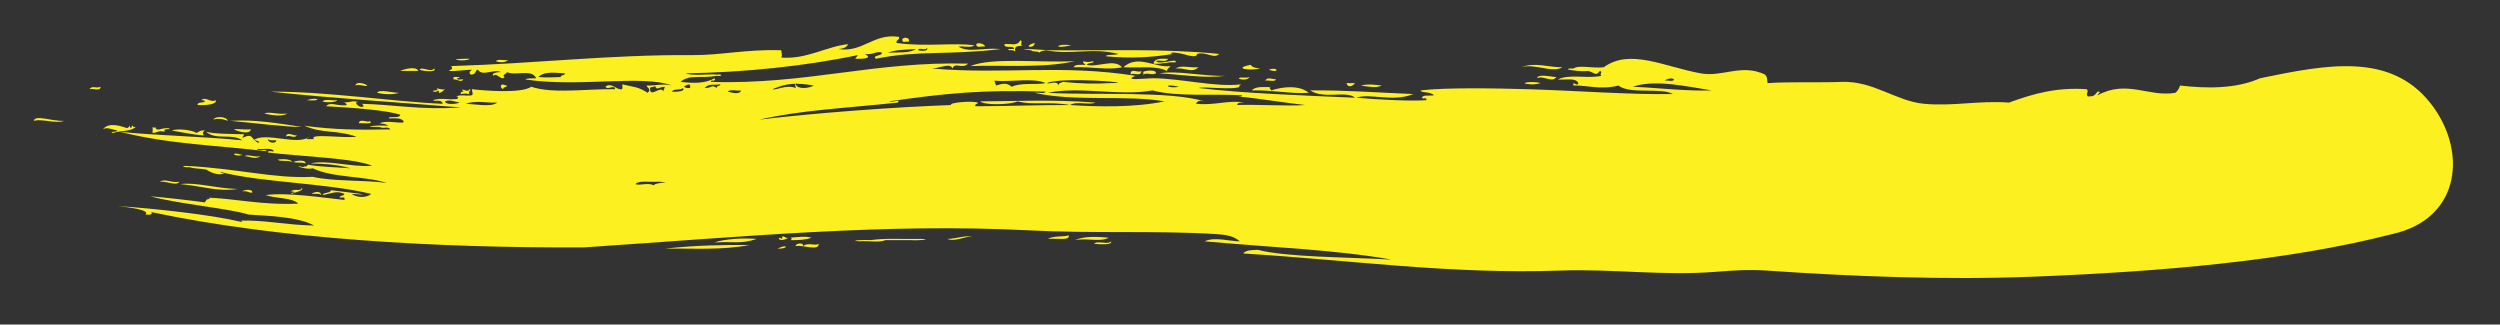 <?xml version="1.0" encoding="utf-8"?>
<!-- Generator: Adobe Illustrator 16.0.0, SVG Export Plug-In . SVG Version: 6.00 Build 0)  -->
<!DOCTYPE svg PUBLIC "-//W3C//DTD SVG 1.1//EN" "http://www.w3.org/Graphics/SVG/1.1/DTD/svg11.dtd">
<svg version="1.1" id="Layer_1" xmlns="http://www.w3.org/2000/svg" xmlns:xlink="http://www.w3.org/1999/xlink" x="0px" y="0px"
	 width="493px" height="64px" viewBox="0 0 493 64" enable-background="new 0 0 493 64" xml:space="preserve">
<rect x="0" y="0" width="493" height="64" fill="#333333" stroke="none"/>
<g fill="#FDF020">
	<g>
		<path fill-rule="evenodd" clip-rule="evenodd" d="M215.77,48.08c0.57-0.71,2.78,0.23,3.35-0.48
			C219.36,48.42,216.62,48.15,215.77,48.08z"/>
		<path fill-rule="evenodd" clip-rule="evenodd" d="M140.88,47.83c1.89-0.73,5.68-0.92,8.37-0.72
			C146.07,48.21,144.43,47.54,140.88,47.83z"/>
		<path fill-rule="evenodd" clip-rule="evenodd" d="M174.61,47.35c-1.2,0.56-3.43,0.08-5.02,0.24c-2.78-0.15,1.13-0.34,2.15-0.24
			c2.73-0.42,6.21-0.16,9.81-0.24c2.72,0.12-0.88,0.36-1.91,0.24h-4.55H174.61z"/>
		<path fill-rule="evenodd" clip-rule="evenodd" d="M211.94,47.35c2-0.86,4.74-0.65,6.7-0.48
			C216.96,47.81,214.38,46.88,211.94,47.35z"/>
		<path fill-rule="evenodd" clip-rule="evenodd" d="M153.56,47.11c0.06-0.3,0.48-0.24,0.48,0c0.23-0.01,0.19-0.29,0.24-0.48
			c0.58-0.1,0.52,0.44,1.2,0.24C155.04,47.19,154.03,47.56,153.56,47.11z"/>
		<path fill-rule="evenodd" clip-rule="evenodd" d="M186.81,47.11c1.45,0.07,4.27-0.99,5.03-0.24
			C191.11,46.15,188.45,47.85,186.81,47.11z"/>
		<path fill-rule="evenodd" clip-rule="evenodd" d="M63.35,38.47c-0.35-0.37-1.22-0.21-1.91-0.24
			C61.97,37.83,63.19,37.52,63.35,38.47z"/>
		<path fill-rule="evenodd" clip-rule="evenodd" d="M49.72,37.99c-0.77,0.05-1.01-0.43-1.91-0.24
			C47.92,37.42,49.96,37.17,49.72,37.99z"/>
		<path fill-rule="evenodd" clip-rule="evenodd" d="M31.53,35.83c1.03-0.7,2.37,0.34,3.83,0C34.81,36.78,32.84,35.65,31.53,35.83z"
			/>
		<path fill-rule="evenodd" clip-rule="evenodd" d="M60.25,32.23c-0.75-0.25-1.19-0.09-2.39-0.24
			C58.1,31.69,60.37,31.38,60.25,32.23z"/>
		<path fill-rule="evenodd" clip-rule="evenodd" d="M57.61,31.99c-0.63-0.49-2.2-0.04-2.87-0.48
			C55.06,31.37,57.43,31.21,57.61,31.99z"/>
		<path fill-rule="evenodd" clip-rule="evenodd" d="M47.8,30.56C46.04,31.04,45.23,29.76,47.8,30.56L47.8,30.56z"/>
		<path fill-rule="evenodd" clip-rule="evenodd" d="M58.57,26.71c-0.61,0.7-1.6-0.23-2.15,0.24C56.5,25.84,57.96,26.83,58.57,26.71z
			"/>
		<path fill-rule="evenodd" clip-rule="evenodd" d="M33.21,25.27c0.91,0.48-1.23-0.15-0.72,0.72c-1.28-0.28-1.19,0.08-2.39,0.24
			v-1.2c0.21,0.15,0.43,0.29,0.48,0C31.06,26.09,31.37,25.23,33.21,25.27z"/>
		<path fill-rule="evenodd" clip-rule="evenodd" d="M70.77,24.31c0.11-1.12,1.98,0.06,2.15-0.48
			C73.76,24.61,71.42,24.23,70.77,24.31z"/>
		<path fill-rule="evenodd" clip-rule="evenodd" d="M12.63,23.83c-1.6,0.63-4.17-0.46-5.98,0C6.97,22.54,10.29,23.97,12.63,23.83z"
			/>
		<path fill-rule="evenodd" clip-rule="evenodd" d="M44.93,23.83c-0.94-0.37-1.85-0.54-2.87-0.24
			C42.48,22.84,44.72,22.96,44.93,23.83z"/>
		<path fill-rule="evenodd" clip-rule="evenodd" d="M52.11,22.39c1.08-0.47,2.48,0.26,4.55,0C55.71,23.02,53.67,22.76,52.11,22.39z"
			/>
		<path fill-rule="evenodd" clip-rule="evenodd" d="M38.95,20.71c0-0.71,1.13-0.31,1.44-0.72c-0.04-0.28-0.44-0.2-0.72-0.24
			c0.97-0.79,1.89,0.6,2.87,0C42.86,20.64,40.4,20.8,38.95,20.71z"/>
		<path fill-rule="evenodd" clip-rule="evenodd" d="M63.59,19.99c0.49-0.55,1.99-0.09,2.87-0.24C66.53,20.11,64.4,20.34,63.59,19.99
			z"/>
		<path fill-rule="evenodd" clip-rule="evenodd" d="M60.48,19.75C62.75,19.02,63.79,20.06,60.48,19.75L60.48,19.75z"/>
		<path fill-rule="evenodd" clip-rule="evenodd" d="M78.67,18.31c-1.34,0.46-3.33,0.24-4.31,0C74.77,17.51,77.48,18.33,78.67,18.31z
			"/>
		<path fill-rule="evenodd" clip-rule="evenodd" d="M99.24,17.59c-0.29-0.11-0.49-0.31-0.48-0.72c0.46-0.45,0.6-0.02,1.2,0
			C99.94,17.33,99.17,17.04,99.24,17.59z"/>
		<path fill-rule="evenodd" clip-rule="evenodd" d="M17.66,17.59c0.44-0.81,1.32-0.07,2.15-0.48C19.9,18.09,18.32,17.38,17.66,17.59
			z"/>
		<path fill-rule="evenodd" clip-rule="evenodd" d="M272.47,16.87c-0.95,0.55-3.04,0.18-4.07,0
			C269.8,16.5,271.19,16.73,272.47,16.87z"/>
		<path fill-rule="evenodd" clip-rule="evenodd" d="M265.53,16.39h1.67C266.84,16.96,265.79,17.44,265.53,16.39z"/>
		<path fill-rule="evenodd" clip-rule="evenodd" d="M251.65,15.67c-0.26,0.54-1.51,0.09-2.15,0.24
			C249.91,15.13,250.85,15.59,251.65,15.67z"/>
		<path fill-rule="evenodd" clip-rule="evenodd" d="M303.09,15.43c0.2-0.99,3.11-0.21,3.83-0.24
			C306.07,16.41,304.31,14.81,303.09,15.43z"/>
		<path fill-rule="evenodd" clip-rule="evenodd" d="M225.34,14.71c0.15-0.21,0.29-0.43,0-0.48c0.32-0.3,2.69-0.63,2.63,0.24
			C226.81,14.92,226.6,14.23,225.34,14.71z"/>
		<path fill-rule="evenodd" clip-rule="evenodd" d="M222.94,14.71c0.01-1.48,1.45-0.2,2.15-0.72
			C224.89,15.28,223.66,14.2,222.94,14.71z"/>
		<path fill-rule="evenodd" clip-rule="evenodd" d="M250.22,13.75C251.95,13.06,252.52,14.56,250.22,13.75L250.22,13.75z"/>
		<path fill-rule="evenodd" clip-rule="evenodd" d="M231.8,13.51c1.23-0.73,2.38-0.13,4.54-0.24
			C235.01,14.49,233.85,13.31,231.8,13.51z"/>
		<path fill-rule="evenodd" clip-rule="evenodd" d="M82.74,13.75c0.51-0.72,2.21,0.64,2.87-0.24
			C86.31,14.37,83.21,13.99,82.74,13.75z"/>
		<path fill-rule="evenodd" clip-rule="evenodd" d="M82.5,13.99h-3.59C79.56,13.69,82.04,12.93,82.5,13.99z"/>
		<path fill-rule="evenodd" clip-rule="evenodd" d="M299.98,13.27c2.63-1.07,5.25,0,8.13,0C306.05,14.47,302.56,12.43,299.98,13.27z
			"/>
		<path fill-rule="evenodd" clip-rule="evenodd" d="M248.54,13.51c-2.15,0.49-5.58-0.02-1.91-0.72
			C246.98,13.33,247.75,13.43,248.54,13.51z"/>
		<path fill-rule="evenodd" clip-rule="evenodd" d="M97.81,12.08c0.33-0.55,1.67-0.09,2.39-0.24C99.69,12.35,98.7,12.39,97.81,12.08
			z"/>
		<path fill-rule="evenodd" clip-rule="evenodd" d="M90.15,11.83c-1.07-0.16,1.63-0.3,2.39-0.24C92.76,11.61,91.93,12.1,90.15,11.83
			z"/>
		<path fill-rule="evenodd" clip-rule="evenodd" d="M211.22,8.95C207.25,9.79,208.5,8.44,211.22,8.95L211.22,8.95z"/>
		<path fill-rule="evenodd" clip-rule="evenodd" d="M204.04,8.47C204.02,9.74,201.39,9.19,204.04,8.47L204.04,8.47z"/>
		<path fill-rule="evenodd" clip-rule="evenodd" d="M194.23,9.19c-0.5-0.14-1.57,0.3-1.68-0.24C192.32,8.16,194.32,8.61,194.23,9.19
			z"/>
		<path fill-rule="evenodd" clip-rule="evenodd" d="M179.16,8.23c-0.35-0.13-1.24,0.28-1.2-0.24C177.69,7.17,179.7,7.28,179.16,8.23
			z"/>
		<path fill-rule="evenodd" clip-rule="evenodd" d="M248.06,49.27c-0.51,0.04-2.41-0.07-2.87,0.72c21.13,1.29,40.84,4.14,62.69,3.36
			c10.1-0.36,20.14,1.09,30.63,0.24c3.02-0.24,6.24-0.48,9.81-0.24c16.59,1.14,34.95,1.91,52.88,1.2c24.97-0.99,49.9-3.09,70.58-8.4
			c13.71-3.06,14.79-16.71,7.42-25.92c-7.92-9.88-20.28-7.54-33.5-4.8c-4.79,2.12-10.55,2.04-15.79,1.44
			c-0.2,0.6-0.48,1.12-0.96,1.44c-5.29,0.87-9.51-2.66-15.31,0.48c0-0.35,1.01-0.76,0-0.72c-0.69,0.79-0.56,0.92-1.91,0.96
			c-0.57-0.49,0.33-0.95-0.24-1.44c-5.84-0.4-10.43,0.84-15.31,2.64c-6.14-0.44-10.86,0.77-16.75,0.24
			c-5.5-0.5-10.04-4.57-16.27-4.32c-4.26,0.17-10.13-0.06-14.6,0.24c-0.16-1.06,0.04-0.98-0.48-1.68
			c-4.65-2.22-8.36,0.54-12.68-0.24c-7.19-1.3-13.99-4.99-19.14-1.2c-2.43,0.24-4.88-0.51-5.98,0.24h-0.72
			c-1.69,0.2,2.57,0.68,3.59,0.48c0.32,0.11,0.61,0.14,1.2,0.48c0.93,0.5,1.04-1.01,1.44-0.24c-0.09,0.34-0.29,0.41,0,0.72
			c-2.8,0.63-6.17-0.43-8.61,0.72c1.46,0.14,3.6-0.41,4.07,0.72c-0.15,0.87-1.21-0.65-0.96,0.48c2.47-0.12,5.34,0.92,8.85,0
			c2.38,1.81,8.32,0.32,10.77,1.68c-8.87,0.13-18.85-0.67-28.71-0.96c-6.06-0.18-16.23-0.36-21.05,0.24
			c0.08,0.57,1.87,0.15,2.63,0.96c-1.23,0.17-2.05-0.17-2.39,0.48c0.42,0.45,0.74-0.33,0.96,0.48c-2.85,0.24-9.49-0.09-13.88-0.48
			c2.8-0.96,7.07,0.96,11.24-0.72c-6.81-0.28-13.66-0.8-20.34-0.72c2.71,1.82,7.14-0.04,8.85,1.44
			c-10.72-0.46-22.17-0.87-30.86-1.92c1.22-0.34,6.69,0.46,8.14-0.24c-0.43-0.12,0.1-0.26,0.24-0.48
			c-4.97,0.63-11.81-1.18-17.46-1.2c-1.2,0-6.07,0.61-3.35-0.48c-14.92-2.32-25.71-0.21-40.2-1.44c1.32,0.03,3.77-1.24,4.07,0
			c0.62-1.37,1.87,0.22,3.11-0.96c-18.52-0.51-31.86,4.18-50.72,3.6c-0.1-0.58,1.09,0.13,0.72-0.72c-1.78,1.05-4.22,1.01-6.7,0.72
			c1.73-1.55,4.01-0.62,7.18-1.2c1.12,0.17,1.12-0.41,0-0.24c-2-0.16-4.62,0.32-6.22-0.24c11.49-0.19,23.47-1.4,33.97-3.6
			c-0.06,0.34-0.39,0.41-0.48,0.72c2.42,0.05,3.17-0.22,1.92-0.96c1.51,0.26,2.38-0.66,3.35-0.24c0.05,0.71-2.06,0.47-1.2,1.2
			c8.24-1.72,14.37-0.66,24.65-1.92c-3.7-0.32-6.35,0.8-8.37-0.48c0.96-0.15,2.54,0.31,3.11-0.24c-3.79-0.6-9.67,0.33-15.31-0.48
			c-0.18-0.74,0.66-0.46,0.48-1.2c-5.06-0.77-7.12,3.16-11.96,2.4c0.89-0.07,1.64-0.27,1.91-0.96c-4.33,0.47-8.18,3.03-13.16,2.64
			c0.27-0.75,0.02-0.54,0-1.44c-7.09-0.22-11.89,1-17.47,0.96c-16.38-0.12-30.86,1.66-47.61,2.16c0.41,0.89-0.05,0.47-0.48,0.96
			c1.52,0.09,3.01-0.22,4.54-0.24c-0.3,0.32-0.72,0.47-0.24,0.96c1.24,0.05,0.76-0.91,1.44-0.96c0.88,1.43,3.15-0.27,4.55,0.48
			c-0.64-0.06-2.14,0.23-1.44,0.72c0.5-0.79,1.55,1.14,2.15,0.24c-0.7-0.27,0.4-0.69,0.48-0.96c1.81,0.79,4.81-0.73,5.74,1.2
			c-1.11,0.08-1.73-0.05-2.15,0.24c10.68,1.61,23.02-1.01,28.95,1.2c-1.77-0.46-3.08,0.04-5.03,0c0.02,0.43,1.02,0.59,0.24,1.44
			c-2.14-1.31-2.51-1.05-5.02-1.68c-0.05,0.43,0.24,1.2-0.48,0.96c-0.86-0.11-1.82-1.36-2.87-0.48c0.57,0.76,1.73-0.57,1.91,0.48
			c-5.91-0.08-12.21,0.95-16.51-0.48c-2.03,1.37-9.33,0.76-11.73,0.48c0.06,0.7,0.33,0.89,0,1.2c-1.45,0.2-2.13-0.21-3.11,0.24
			c0.45-0.01,0.51,0.19,0.24,0.48c-1.93,0.24-3.16-0.3-4.79,0.24c0.34,0.37,1.71-0.31,1.91,0.72c-9.53-0.38-22.71-2.45-33.98-2.4
			c13.03,1.38,24.73,2.07,37.56,3.12c-7.98,0.54-13.61-0.61-19.62-0.72c0.27,0.05,0.37,0.27,0.48,0.48
			c-0.94,0.63-2.43-1.29-0.72-0.72c-1.51-0.51-1.51-0.08-3.35,0c0.41-0.01,0.61,0.18,0.72,0.48c-1.61,0.36-3.28-0.77-4.07,0.24
			c5.05,0.28,12.06,0.78,14.6,1.68c0.04,0.85-2.69,0.17-2.15,0.72c1.22-0.02,2.56-0.17,2.87,0.72c-0.68,0.42-3.3-0.47-4.78,0.24
			c0.62,0.09,1.31,0.12,1.67,0.48c-2.23-0.17-5.9,0.27-1.67,0.24c0.89,0.48,1.51-0.25,2.15,0.48c-5.87,0.14-11.23,0.09-16.99-0.72
			c3.79,1.65,5.91,0.71,10.29,2.16c-2.49,0.37-9.64-0.73-8.37,0.48h-1.44c0-0.32,0.42-0.22,0.48-0.48
			c-2.16,1.88-8.71-1.06-11.01,0.72c0.47-0.12,1.53,0.34,0.96,0.48c-1.53-0.69-0.93-2.03-3.11-0.96c0.01-0.31,0.31-0.33,0.24-0.72
			c-3.16-0.07-5.71-0.06-7.42-0.48c2.09,1.75,4.87,0.21,7.18,1.68c-8.21-0.79-17.23-0.95-24.17-1.68c10,2.51,18.97,2.62,28.95,3.84
			c-0.25-0.55-1.71,0.11-1.91-0.48c1.53,0.16,2.89-0.31,3.35,0.48c-0.35,0.13-1.24-0.28-1.2,0.24c5.93,0.75,17.25,1.1,20.57,2.64
			c-4.2,0.28-8.95-1.26-12.2-0.48c2.65,0.09,4.73,0.09,7.9,0.96c-2.06-0.17-6.44-0.29-8.37-0.72c-0.42,0.6-0.4,0.17-0.96,0.48
			c-2.39-0.62,0.41,0.63,1.91,0.24c3.92,1.91,10.18,1.47,14.6,2.88c-5.02-0.63-10.63-0.27-14.6-1.2
			c-7.77,0.39-14.96-1.69-25.12-2.16c-1.17,0.08,0.23,0.38,0.72,0.24c1.37,0.4,2.14,0.24,3.35,0.48c0.78,0.51,2.49,1.34,3.59,0.72
			c-0.28-0.04-0.68,0.04-0.72-0.24c8.06,2.1,20.41,2.11,29.67,4.32c-0.86,0.86-2.9,0.75-3.83,0c6.08,0.45-1.9-0.46-4.07-0.72
			c-0.19,0.68-1.43,0.33-1.67,0.96c1.64-0.25,2.69-0.97,4.31-0.24c-0.07,0.49-0.89,0.22-0.96,0.72c0.42,0.05,1.2-0.24,0.96,0.48
			c-4.02-0.42-11.24-1.54-15.55-0.96c2.33,0.75,5.11,0.44,6.46,1.68c-7.33,0.35-12.62-1.06-18.42-1.2c0.36,0.04,0.88-0.09,0.96,0.24
			c-0.66,0.16-0.55,0.04-0.96,0.72c-3.37-0.46-7.97-0.97-10.77-1.2c5.72,1.55,15.49,2.38,19.38,3.6c3.54,0.27,9.61,0.35,12.92,2.16
			c-4.98-0.04-10.17-1.16-14.6-0.96c0.26-0.01,0.61,0.11,0.24,0.24c-6.07-1.44-17.37-2.65-24.41-3.12c1.91,0.2,6.64,0.76,5.5,1.68
			c1.38,0.12,1.29-0.13,1.2-0.48c25.09,5.29,55.65,7.06,85.18,6.96c30.94-2.05,59.43-4.85,88.05-3.36
			c12.24,0.64,24.81,0.01,36.61,0.72c2.16,0.13,3.57,0.4,4.79,1.44c-1.73,0.04-5.03-0.97-6.94,0c13.5,1.23,25.64,1.63,36.85,3.6
			C265.65,50.7,253.63,50.73,248.06,49.27z M90.63,20.23c-0.8,0.37-2.85,0.44-2.87-0.24C88.76,19.58,89.37,20,90.63,20.23z
			 M125.32,36.31c0.61-0.78,2.71-0.36,4.55-0.48c3.44,0.17-0.71,0.08-0.96,0.72C127.85,35.93,126.23,36.66,125.32,36.31z
			 M52.83,27.43c0.31,0.33,1.04,0.24,1.67,0.24C54.42,28.46,52.8,28.16,52.83,27.43z M175.33,19.99
			c10.61-1.53,18.44-2.36,30.87-1.92c-0.26,0.54-1.51,0.09-2.15,0.24c7.8,1.79,18.01,0.36,25.6,1.68
			c-6.14,1.27-13.43,1.06-18.66,0.72c1.52-0.86,3.66,0.09,5.03-0.48c-8.46-0.66-15.75-0.26-22.73-0.24c0.88,0.78,5.55,0.72,7.42,0
			c2.81,0.8,6.1-0.04,10.29,0.72c-4.71-0.04-12.97,0.24-18.66,0.24c-0.13-0.53,0.46-0.34,0.48-0.72c-1.07-0.4-5.85,0-5.26,0.48
			c-11.2,0.41-26.66,1.54-37.8,2.88c8.15-1.87,16.19-2.19,27.28-3.36C177.74,19.37,176.18,20.3,175.33,19.99z M235.86,20.47
			c0.39-0.77,0.8-0.61,1.67-0.48c-6.72-2.09-21.38-1.18-30.87-1.68c6.04-1.36,14.37,0.71,20.58-0.48c5.1,1.32,12.03,0.63,17.7,0.96
			c-0.04,0.28-0.44,0.2-0.72,0.24c3.72,0.33,8.78,1.2,13.16,1.68c-3.44,0.26-9.71-0.15-13.4,0c0.03-0.61,0.8-0.47,1.43-0.48
			C242.28,19.65,239.74,20.84,235.86,20.47z M91.83,20.47c2.11-0.74,3.99-0.13,6.22-0.24C96.88,21.17,93.9,20.55,91.83,20.47z
			 M143.51,18.08c0.41-0.55,1.83-0.09,2.63-0.24C145.82,18.89,143.74,18.06,143.51,18.08z M128.2,17.35
			c0.15-0.33,0.92-0.04,0.96-0.48c0.29,1.13,0.84,0.23,1.91,0.24c0.03,0.43-0.29,0.51-0.24,0.96
			C130.4,16.7,128.05,19.54,128.2,17.35z M337.55,17.83c-5.06,0.17-9.73-0.46-15.55-0.72C326.23,15.58,332.8,17.08,337.55,17.83z
			 M132.5,18.08c0.29-0.67,1.72-0.2,2.15-0.72C135.32,18.03,133.38,18.15,132.5,18.08z M152.36,17.59c2.72-1.21,4.72-1.32,8.13-0.72
			c-0.89,0.51-3.12,0.87-3.59-0.24c-0.35,0.11,0.1,0.31,0,0.72C155,16.61,152.96,17.89,152.36,17.59z M232.51,17.11
			C230.02,17.58,229.17,16.34,232.51,17.11L232.51,17.11z M142.07,16.63c-0.03,0.46-0.79,0.17-0.72,0.72
			c-1.08-0.77-0.95,0.07-2.39,0C139.83,16.41,140.67,16.84,142.07,16.63z M136.09,17.35c-0.55,0.08-0.92-0.04-1.2-0.24
			c0.15-0.2,1.12-0.75,1.2-0.24V17.35z M199.5,17.11c-0.9-0.79-1.62-0.71-3.11-0.24c0.03-0.43-0.29-0.51-0.24-0.96
			c3.2,0.31,7.64-0.63,10.05,0.48C204.23,16.78,201.53,16.22,199.5,17.11z M208.83,16.87c-0.58-1.14-1.76-0.21-2.39-0.48
			c1.56-0.72,6.73-0.62,9.81-0.48c1.57,0.07,6.8,0.47,2.63,0.48c-2.72,0.19-5.96,0.1-9.33-0.24
			C209.32,16.41,208.66,16.23,208.83,16.87z M330.13,15.67c-0.18,0.54-1.34,0.09-1.91,0.24C328.65,15.6,329.66,15.23,330.13,15.67z
			 M110.73,15.19c-1.6,0.05-3.01,0.16-4.55,0c1.16-1.29,3.92-0.75,5.26-0.72C111.51,14.89,110.02,14.91,110.73,15.19z M175.09,10.39
			c1.87-0.67,3.49-0.56,5.5-0.72C179.39,10.54,177.05,10.28,175.09,10.39z M181.07,9.91c0.03-0.69,1.64,0.21,1.68-0.48
			C183.3,10.12,181.65,10.09,181.07,9.91z"/>
		<path fill-rule="evenodd" clip-rule="evenodd" d="M25.07,25.27c0.21-0.11,0.43-0.21,0.48-0.48c0.13,0.07,0.24,1.06,0.48,0
			c0.2-0.04,0.23,0.09,0.24,0.24h0.48c-0.99,0.98-2.74,0.64-4.55,1.2c-0.76-0.33,0.94-0.15,0.96-0.48
			c-1.38-0.31-2.08-0.72-2.87-0.24C21.44,23.99,23.89,24.89,25.07,25.27z"/>
		<path fill-rule="evenodd" clip-rule="evenodd" d="M131.07,49.03c6-0.65,11.4-0.76,16.75-0.72
			C142.27,49.38,136.99,48.95,131.07,49.03z"/>
		<path fill-rule="evenodd" clip-rule="evenodd" d="M153.32,49.03C155.45,47.96,155.57,49.13,153.32,49.03L153.32,49.03z"/>
		<path fill-rule="evenodd" clip-rule="evenodd" d="M156.91,48.55c-0.14-0.55,1.66-0.87,1.44,0c0.97-0.86,2.45,0.04,3.11-0.48
			C161.46,49.63,158.17,48.19,156.91,48.55z"/>
		<path fill-rule="evenodd" clip-rule="evenodd" d="M160.02,46.87c-1.08,0.43-2.52,0.51-4.07,0.48c0.27-0.29,0.21-0.49-0.24-0.48
			C156.86,46.83,158.76,46.49,160.02,46.87z"/>
		<path fill-rule="evenodd" clip-rule="evenodd" d="M206.67,47.11c0.92-0.66,3.57-0.38,4.07-0.72
			C211.09,47.54,208.43,46.94,206.67,47.11z"/>
		<path fill-rule="evenodd" clip-rule="evenodd" d="M57.61,38.23c-0.44-0.19,0.14-0.26,0.48-0.24c-0.04-0.28-0.44-0.2-0.72-0.24
			c0.73-0.68,2.01,0.13,2.15-0.72C60.04,37.64,58.15,37.88,57.61,38.23z"/>
		<path fill-rule="evenodd" clip-rule="evenodd" d="M46.85,37.27c-4.01,0.58-7.16-0.61-11.25-0.96
			C38.55,35.88,42.55,37.15,46.85,37.27z"/>
		<path fill-rule="evenodd" clip-rule="evenodd" d="M51.39,30.79c-1.03,0.7-1.86,0.15-3.11,0C48.83,30.34,50.22,31.08,51.39,30.79z"
			/>
		<path fill-rule="evenodd" clip-rule="evenodd" d="M38.71,26.23c0.52-0.2,0.82-0.62,1.67-0.48c-0.44,0.46-0.44,0.19-0.24,0.96
			c-2.18-0.16-4.47-0.68-6.22-0.96C34.93,25.27,38.05,25.65,38.71,26.23z"/>
		<path fill-rule="evenodd" clip-rule="evenodd" d="M49.48,25.51c-0.21,1.11-2.56,0.43-3.35,0C46.47,25.35,48.4,25.63,49.48,25.51z"
			/>
		<path fill-rule="evenodd" clip-rule="evenodd" d="M59.53,25.03c-3.24,0.04-9.7-0.82-14.12-1.2C50.4,23.52,54.9,24.34,59.53,25.03z
			"/>
		<path fill-rule="evenodd" clip-rule="evenodd" d="M258.11,18.31c-3.93,0.21-7.28-0.6-11.25-0.48c0.9-1.04,3.11-0.49,3.83-0.72
			c-0.47,0.27-0.47-0.05,0,0.72C253.17,17.02,256.28,16.8,258.11,18.31z"/>
		<path fill-rule="evenodd" clip-rule="evenodd" d="M92.55,17.59c0.62,0.06-0.33,0.41,0,0.96c-0.95-0.13-0.72-0.13-1.68,0
			c-0.09-0.41,0.19-0.45,0.48-0.48c0.05-0.21-0.09-0.23-0.24-0.24C91,17.29,92.41,18.39,92.55,17.59z"/>
		<path fill-rule="evenodd" clip-rule="evenodd" d="M86.08,17.59c0.03-0.4,1,0.25,1.67,0c-0.36,0.28-0.58,0.69-1.2,0.72
			c0.07-0.98-0.33,0.04-0.96-0.24C84.56,17.74,87.13,17.93,86.08,17.59z"/>
		<path fill-rule="evenodd" clip-rule="evenodd" d="M72.45,16.87c-0.48,0.32-1.59-0.4-2.39,0C70.32,15.93,72.03,16.51,72.45,16.87z"
			/>
		<path fill-rule="evenodd" clip-rule="evenodd" d="M303.81,16.39c-0.9,0.25-1.44,0.27-1.92,0.24
			C298.86,16.43,302.28,15.88,303.81,16.39z"/>
		<path fill-rule="evenodd" clip-rule="evenodd" d="M91.35,15.67c-0.42,0.71-1.27-0.14-1.91,0c-0.25-0.81,0.74-0.37,1.2-0.48
			c-0.01,0.23-0.29,0.19-0.48,0.24C90.11,15.96,91,15.54,91.35,15.67z"/>
		<path fill-rule="evenodd" clip-rule="evenodd" d="M244.24,15.43c0.63-0.37,1.34,0.09,2.15-0.24
			C246.18,15.78,244.72,15.84,244.24,15.43z"/>
		<path fill-rule="evenodd" clip-rule="evenodd" d="M228.68,14.47c3.27-0.65,8.76,0.63,12.92,0.48
			C237.5,15.52,232.5,14.64,228.68,14.47z"/>
		<path fill-rule="evenodd" clip-rule="evenodd" d="M214.33,12.79c2.07,0.56,5.42-1.3,6.94,0.48c-3,0.62-5.91-0.16-9.57,0
			c0.29-0.67,1.47-0.45,2.39-0.48c-0.16-0.24-0.55-0.25-0.48-0.72c0.6,0.16,1.07,0.23,1.91,0
			C216.18,12.44,214.37,12.33,214.33,12.79z"/>
		<path fill-rule="evenodd" clip-rule="evenodd" d="M227.49,12.56c0.15-1.14,1.57-0.99,2.87-0.96c-0.55,0.86-1.82,0.06-2.39,0.48
			c0.79,0.84,4.36-0.81,3.83,0.24C230.12,12.15,229.17,12.72,227.49,12.56z"/>
		<path fill-rule="evenodd" clip-rule="evenodd" d="M240.41,10.63c-0.97,1.09-2.44-0.5-4.31,0c-0.27,1.25-3.09-0.46-5.02-0.24
			c-0.37,0.13-0.02,0.25,0.24,0.24c-4.26,0.74-8.84,0.9-13.16,0.48c-0.38-0.4,1.88-0.18,2.39-0.48c-5.68-1.33-8.83,0.28-14.35-0.72
			c-0.43,0.13-1,0.12-1.2,0.48c-0.32-0.4-1.35-0.08-1.67-0.48c-4.53-0.57,3.2,0,3.59,0C218.62,10.02,228.98,9.52,240.41,10.63z"/>
		<path fill-rule="evenodd" clip-rule="evenodd" d="M201.65,8.95c-0.12,0.28-1.85-0.26-1.43,1.2c-0.28-0.2-0.64-0.32-1.2-0.24
			c-0.77-0.28,0.64-0.27,0.96-0.24c-0.06-0.9-1.98,0.07-1.91-0.96c1.27-0.19,2.46,0.51,3.11-0.72C201.82,7.82,201,9.13,201.65,8.95z
			"/>
		<path fill-rule="evenodd" clip-rule="evenodd" d="M230.12,13.99c-2.14-1.1-5.4-0.56-8.61-0.72c2.95-2.64,6.19,0.18,9.33-0.24
			C230.6,13.35,230.19,13.51,230.12,13.99z"/>
		<path fill-rule="evenodd" clip-rule="evenodd" d="M191.36,13.03c4.29-1.76,13.47-0.63,20.58-0.96
			C205.6,13.49,197.92,12.78,191.36,13.03z"/>
	</g>
</g>
</svg>
